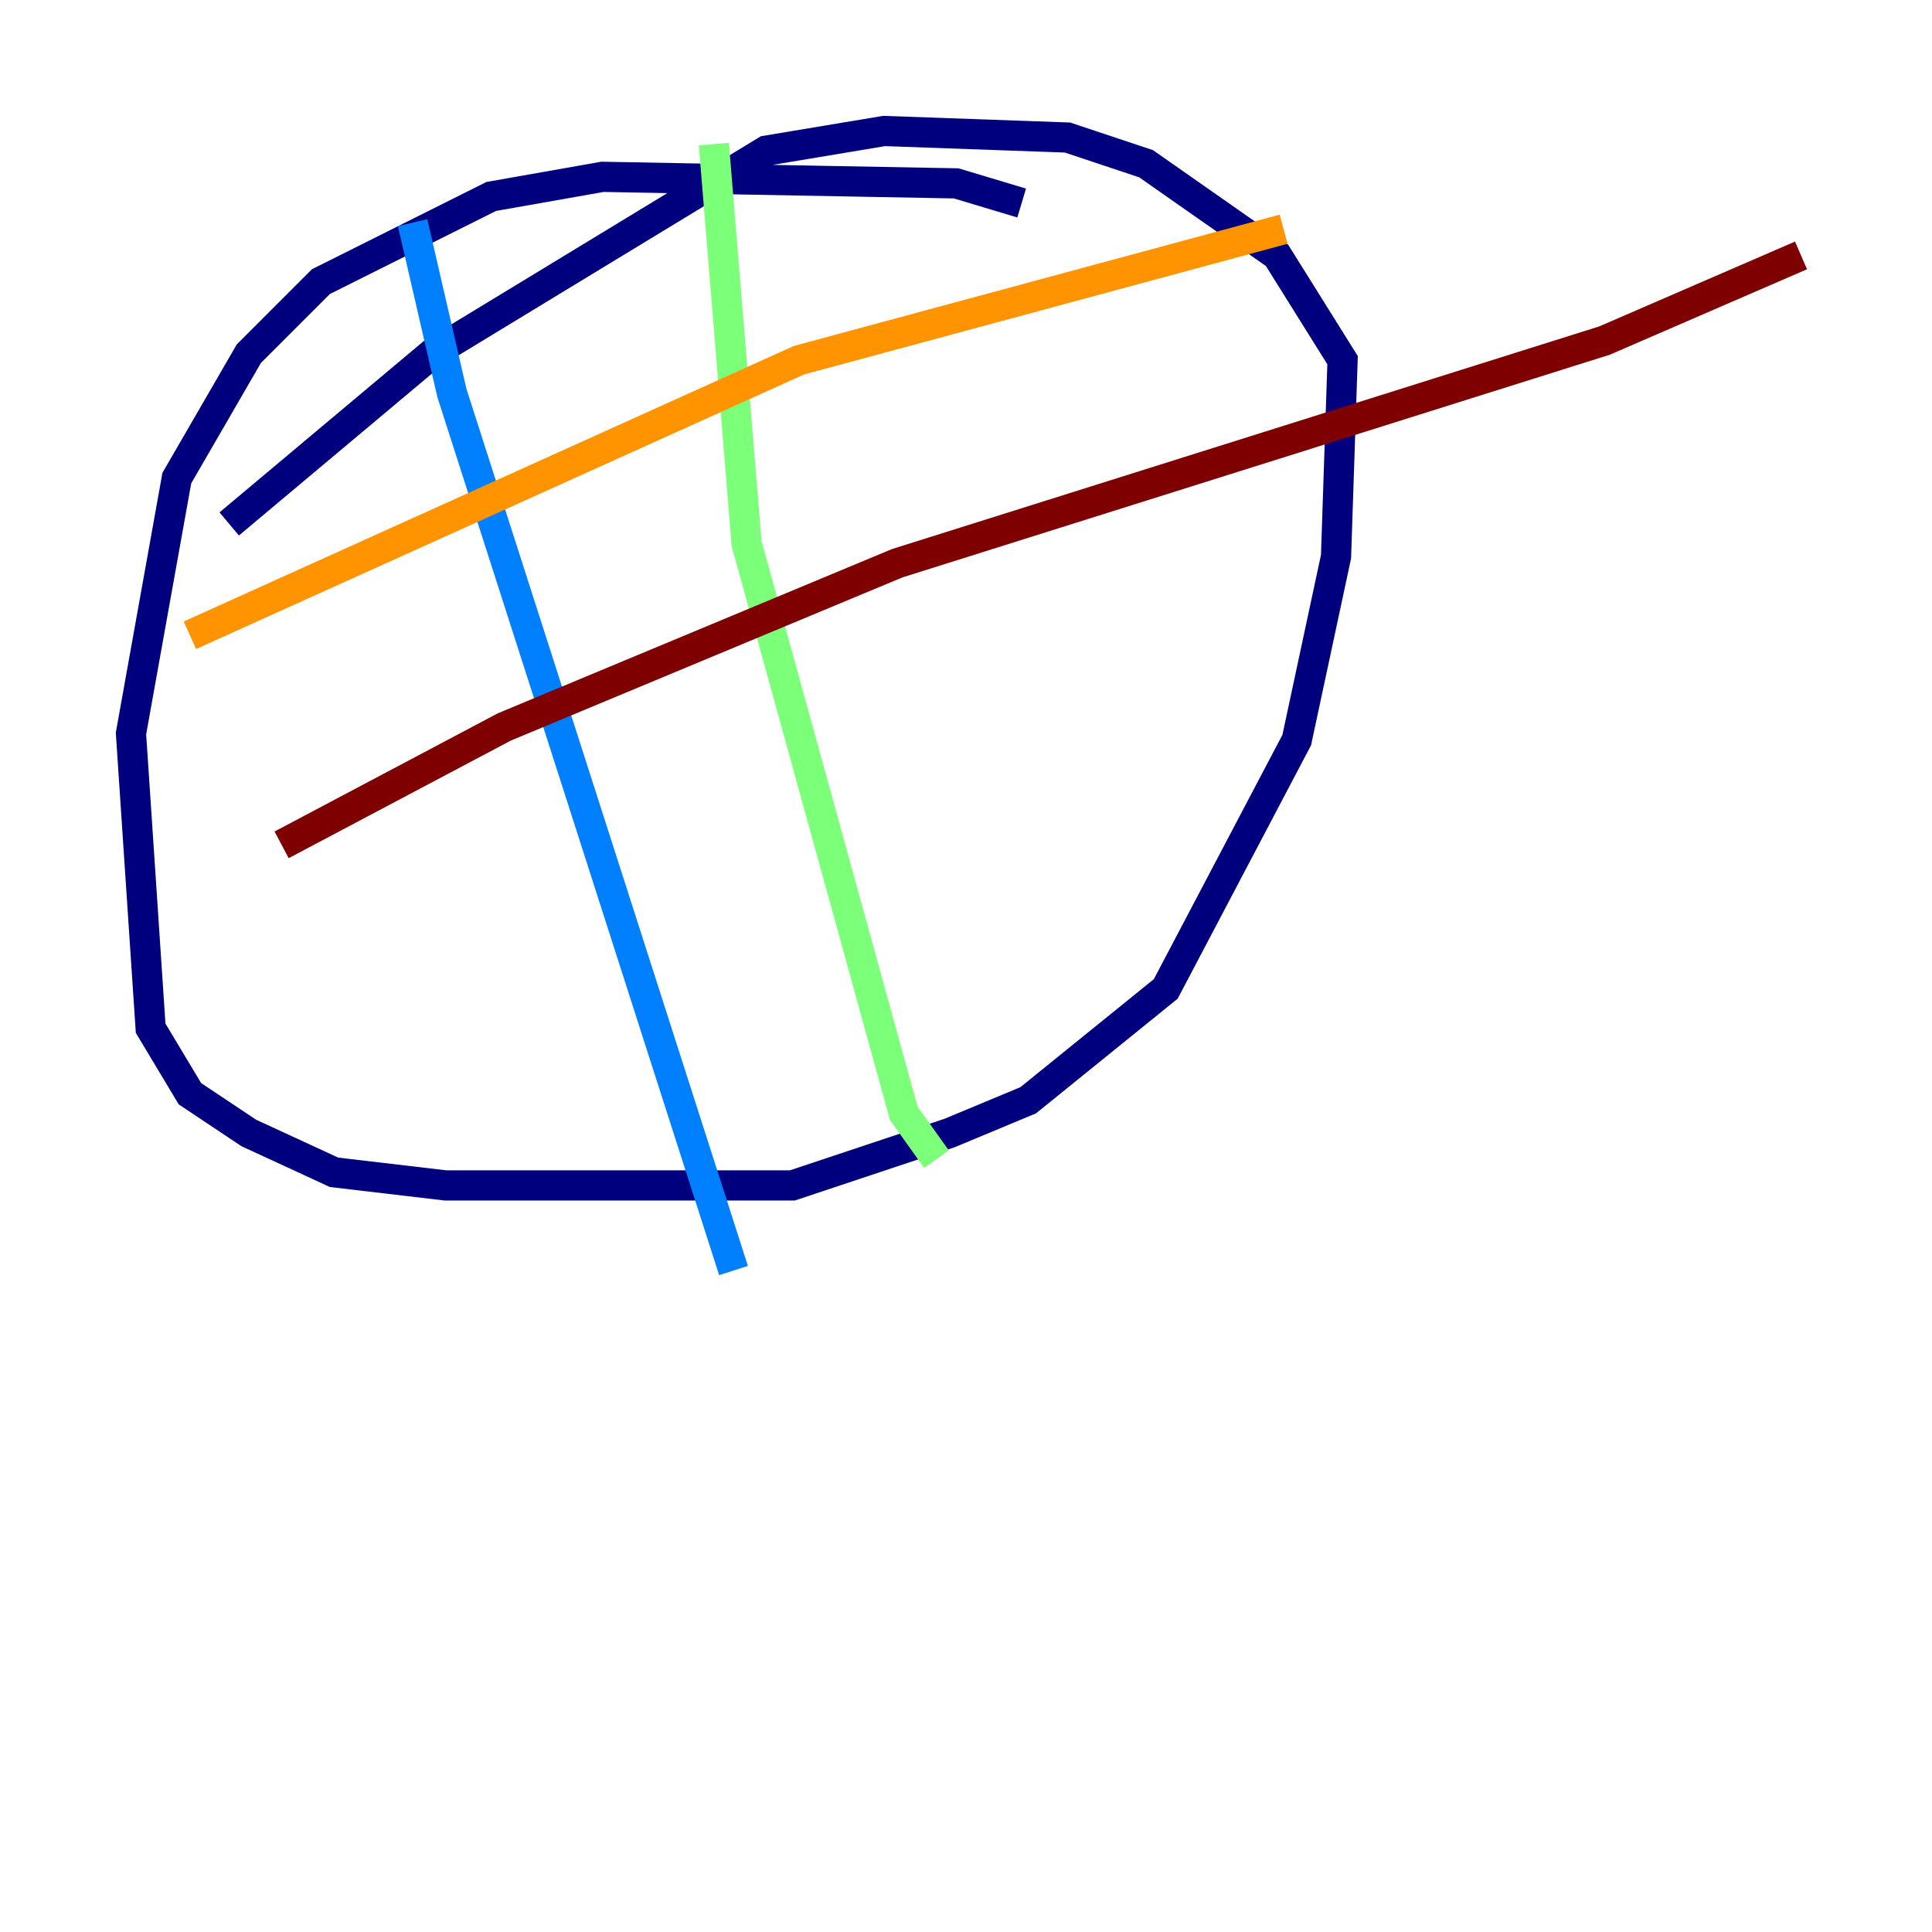 <?xml version="1.0" encoding="utf-8" ?>
<svg baseProfile="tiny" height="128" version="1.2" viewBox="0,0,128,128" width="128" xmlns="http://www.w3.org/2000/svg" xmlns:ev="http://www.w3.org/2001/xml-events" xmlns:xlink="http://www.w3.org/1999/xlink"><defs /><polyline fill="none" points="67.688,13.451 63.349,12.149 39.919,11.715 32.542,13.017 21.261,18.658 16.488,23.43 11.715,31.675 8.678,48.597 9.98,68.122 12.583,72.461 16.488,75.064 22.129,77.668 29.505,78.536 52.502,78.536 62.915,75.064 68.122,72.895 77.234,65.519 85.912,49.031 88.515,36.881 88.949,23.864 84.61,16.922 75.932,10.848 70.725,9.112 58.576,8.678 50.766,9.98 28.637,23.43 15.186,34.712" stroke="#00007f" stroke-width="2" /><polyline fill="none" points="27.336,14.752 29.939,26.034 48.597,84.176" stroke="#0080ff" stroke-width="2" /><polyline fill="none" points="47.295,9.546 49.464,36.014 59.878,73.763 62.047,76.8" stroke="#7cff79" stroke-width="2" /><polyline fill="none" points="12.583,42.088 52.936,23.864 85.044,15.186" stroke="#ff9400" stroke-width="2" /><polyline fill="none" points="18.658,55.973 33.41,48.163 59.444,37.315 106.305,22.563 119.322,16.922" stroke="#7f0000" stroke-width="2" /></svg>
